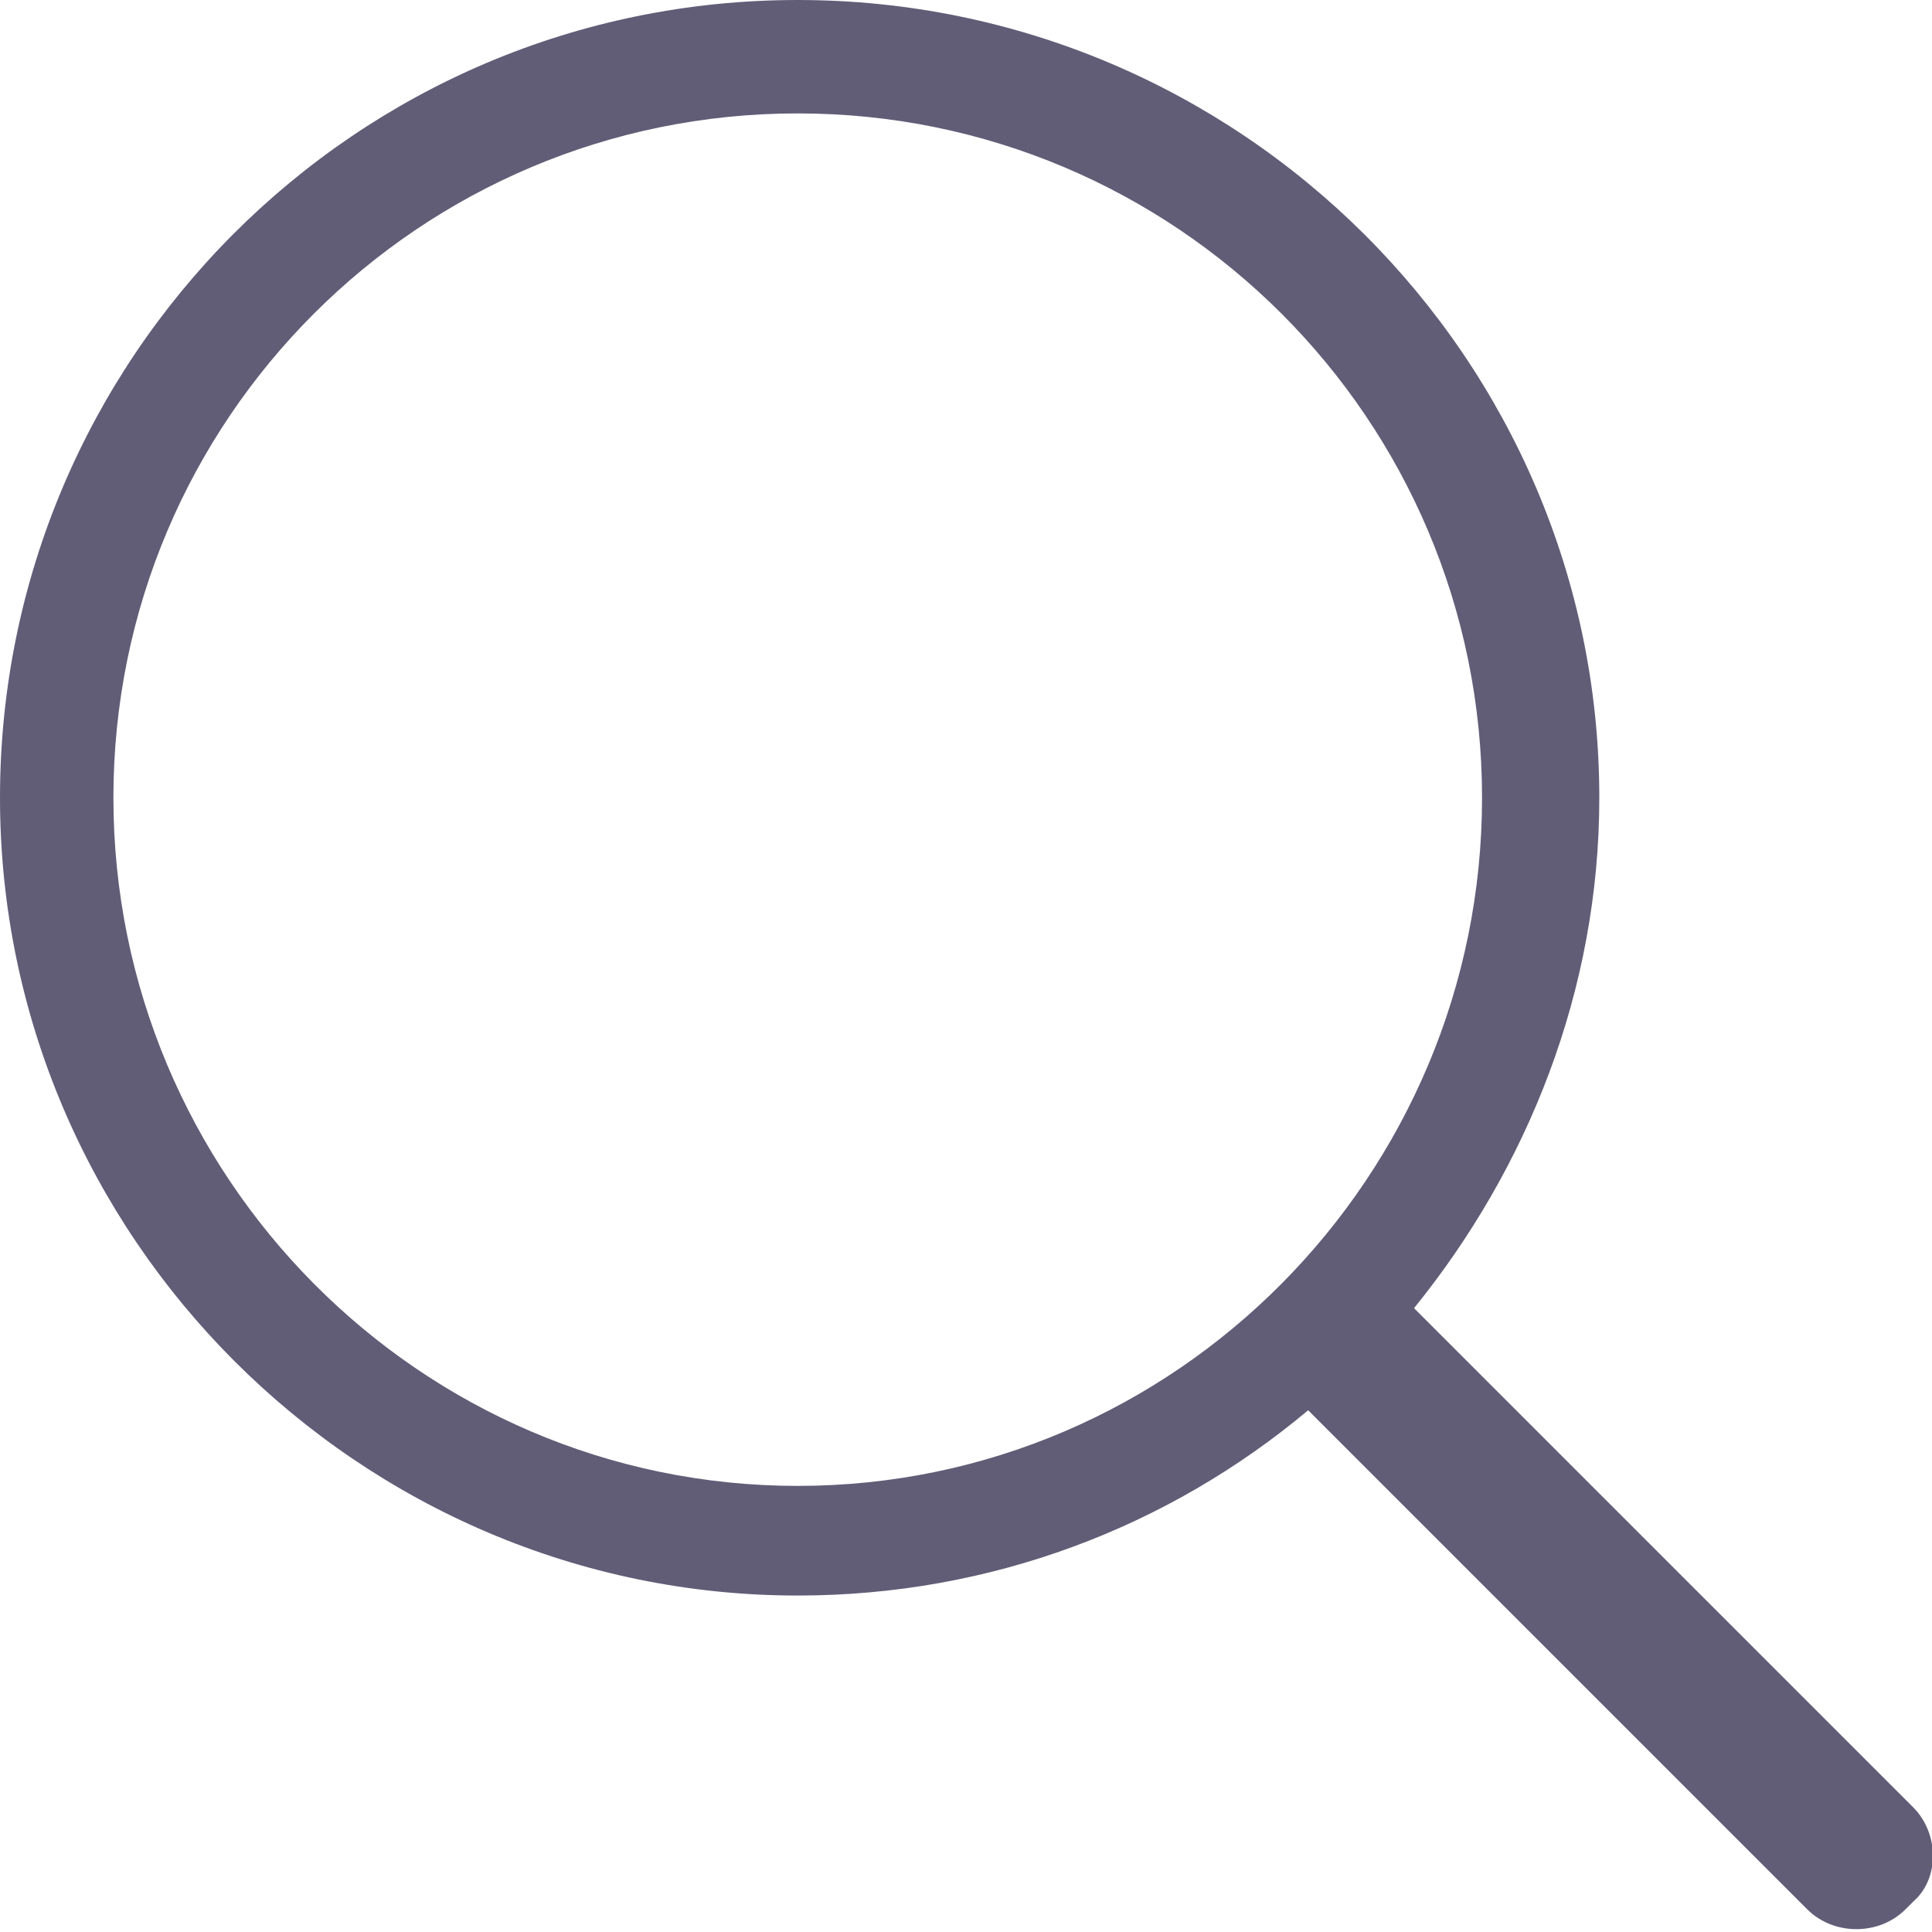 <svg width="20" height="20" viewBox="0 0 20 20" fill="none" xmlns="http://www.w3.org/2000/svg">
<path d="M19.804 18.708L14.638 13.542C15.812 12.094 16.556 10.254 16.556 8.258C16.556 3.718 12.838 0 8.258 0C3.679 0 0 3.718 0 8.258C0 12.798 3.718 16.517 8.258 16.517C10.254 16.517 12.094 15.812 13.542 14.599L18.708 19.765C18.982 20.039 19.452 20.039 19.726 19.765L19.804 19.687C20.078 19.452 20.078 18.982 19.804 18.708ZM8.258 15.382C4.344 15.382 1.174 12.172 1.174 8.258C1.174 4.344 4.344 1.174 8.258 1.174C12.172 1.174 15.342 4.344 15.342 8.258C15.342 12.172 12.172 15.382 8.258 15.382Z" fill="#615D77"/>
</svg>

